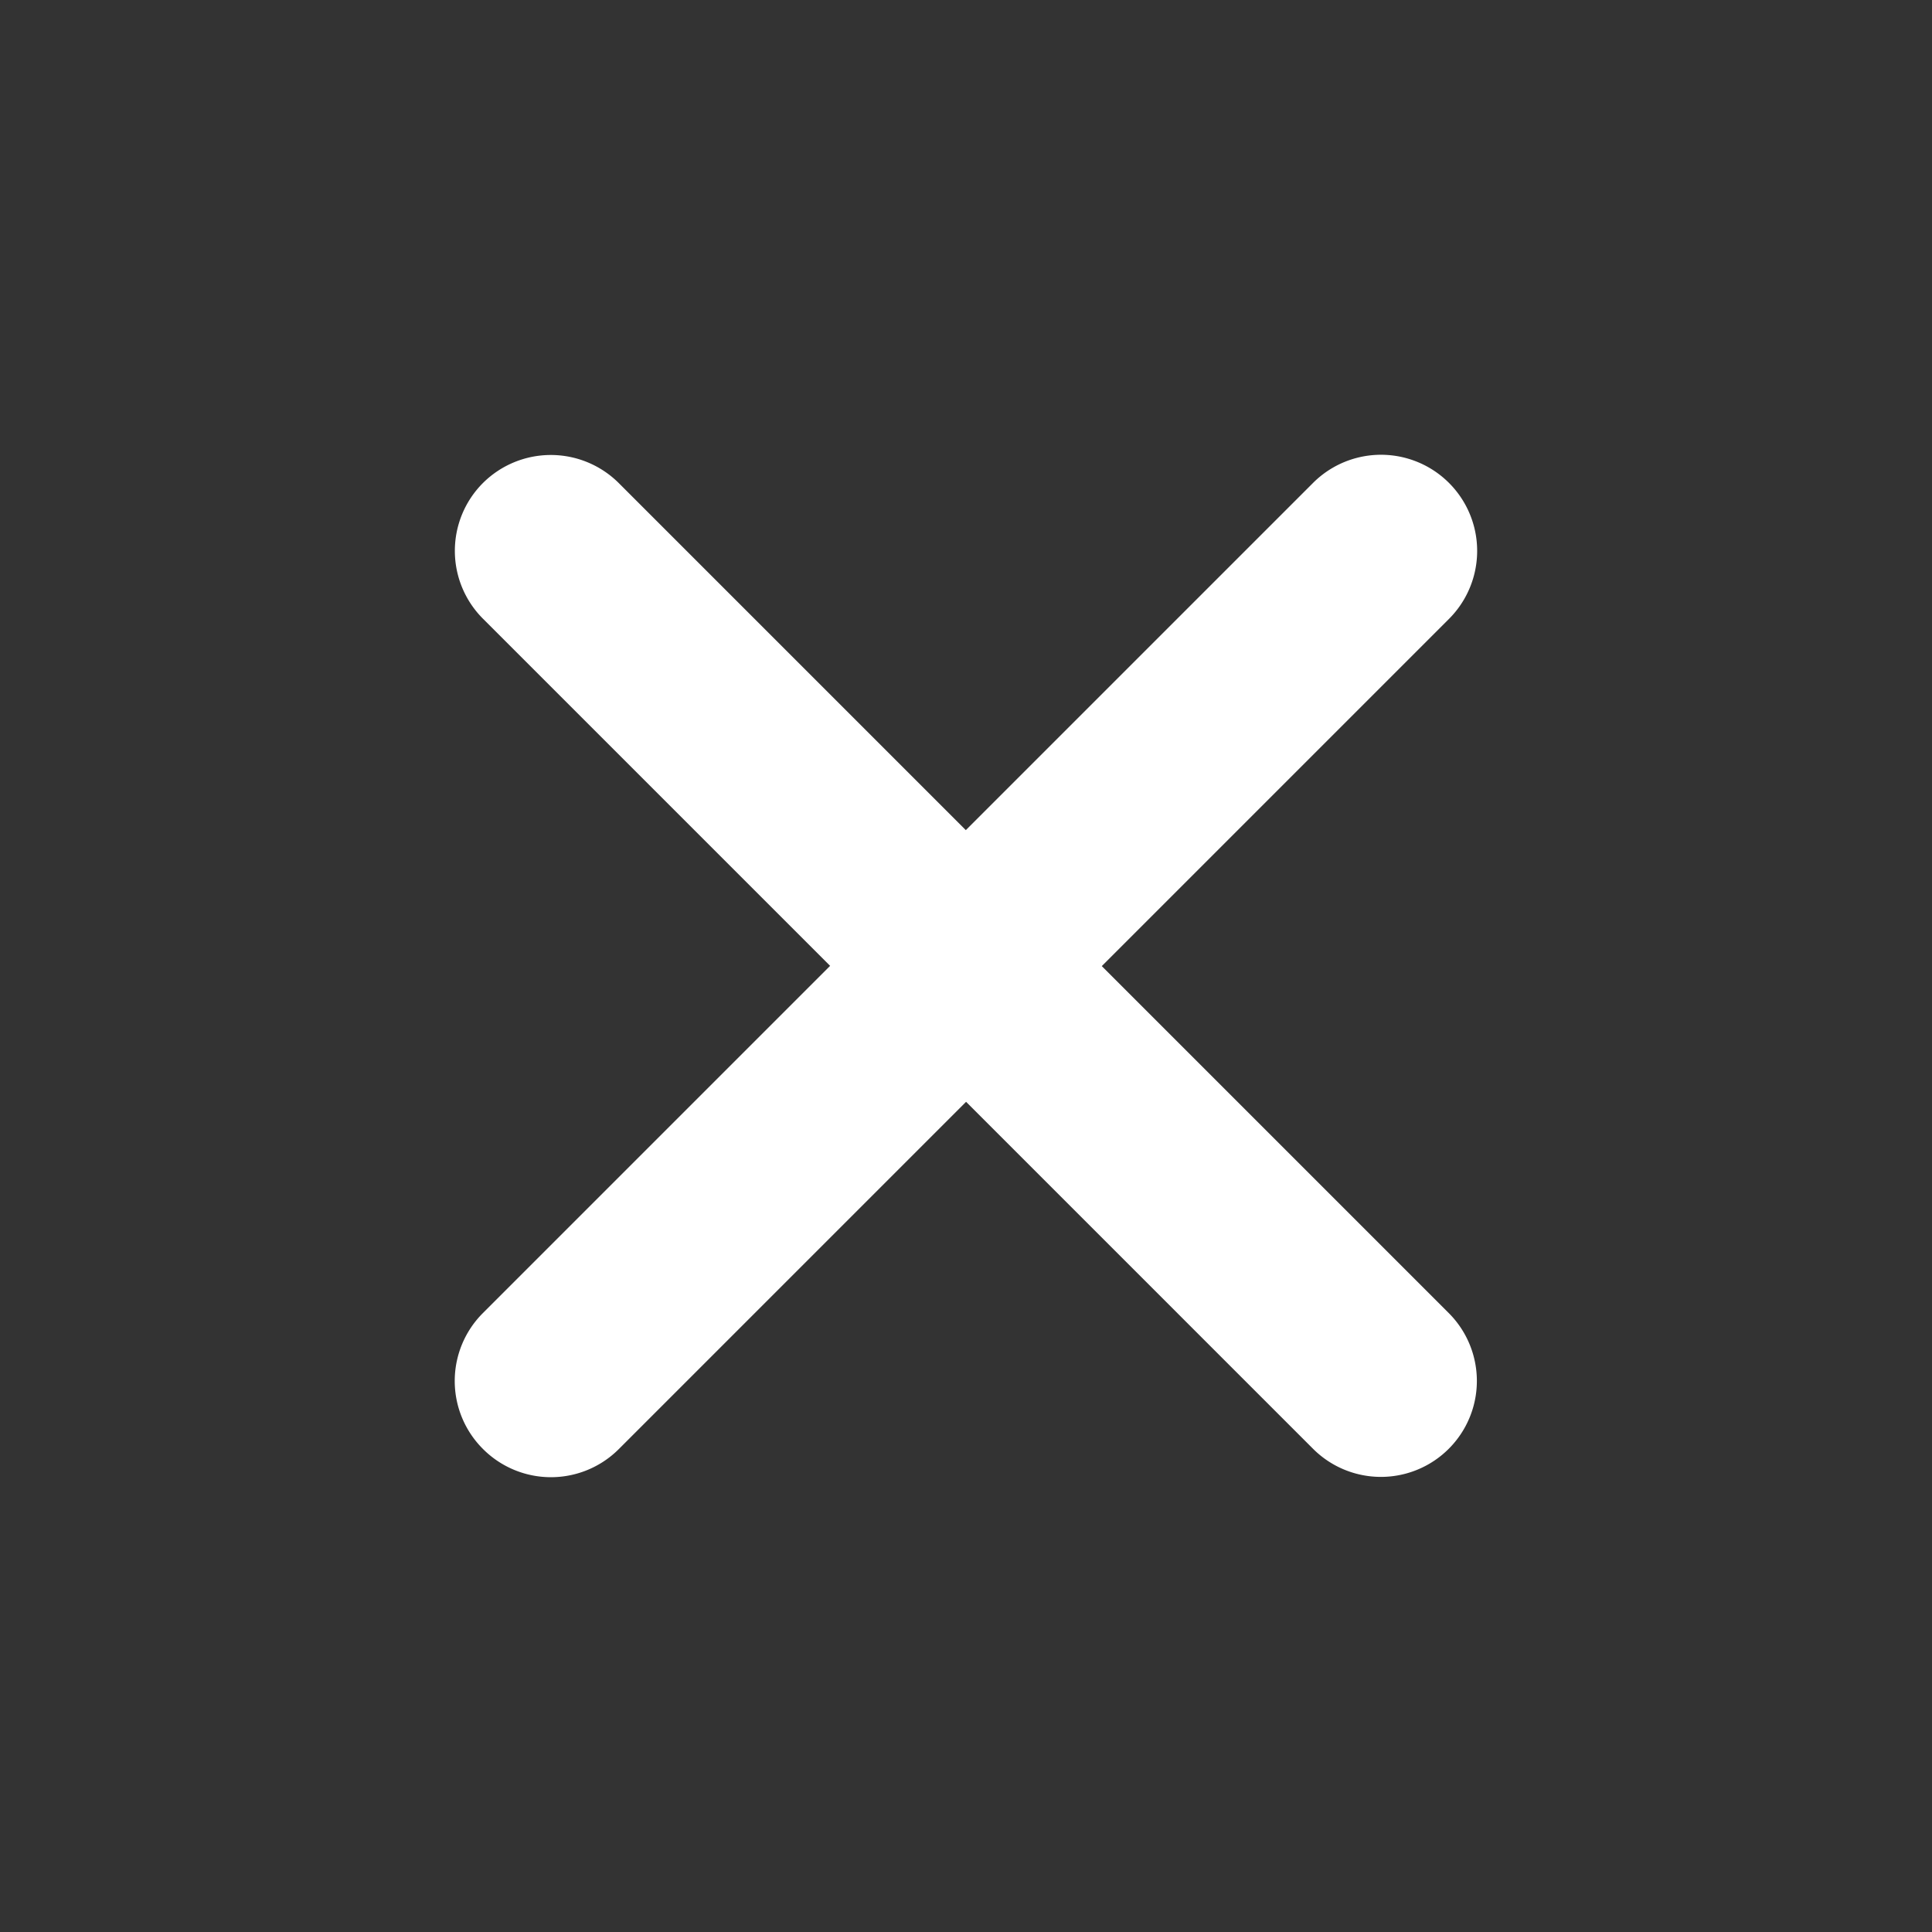 <svg xmlns="http://www.w3.org/2000/svg" width="22.628" height="22.628" viewBox="0 0 22.628 22.628">
    <rect x="0" y="0" width="22.628" height="22.628" fill="#333333" stroke="none"/>
    <path id="prefix__sps_x_icon_closepanel_white" fill="#fff" d="M4.876 12.873V7.126H-.875A1.124 1.124 0 0 1-2 6 1.124 1.124 0 0 1-.875 4.874h5.751V-.874A1.124 1.124 0 0 1 6-2 1.127 1.127 0 0 1 7.124-.874v5.748h5.751a1.126 1.126 0 0 1 0 2.252H7.124v5.747a1.124 1.124 0 1 1-2.248 0z" transform="rotate(-45 15.071 2.243)"/>
</svg>
